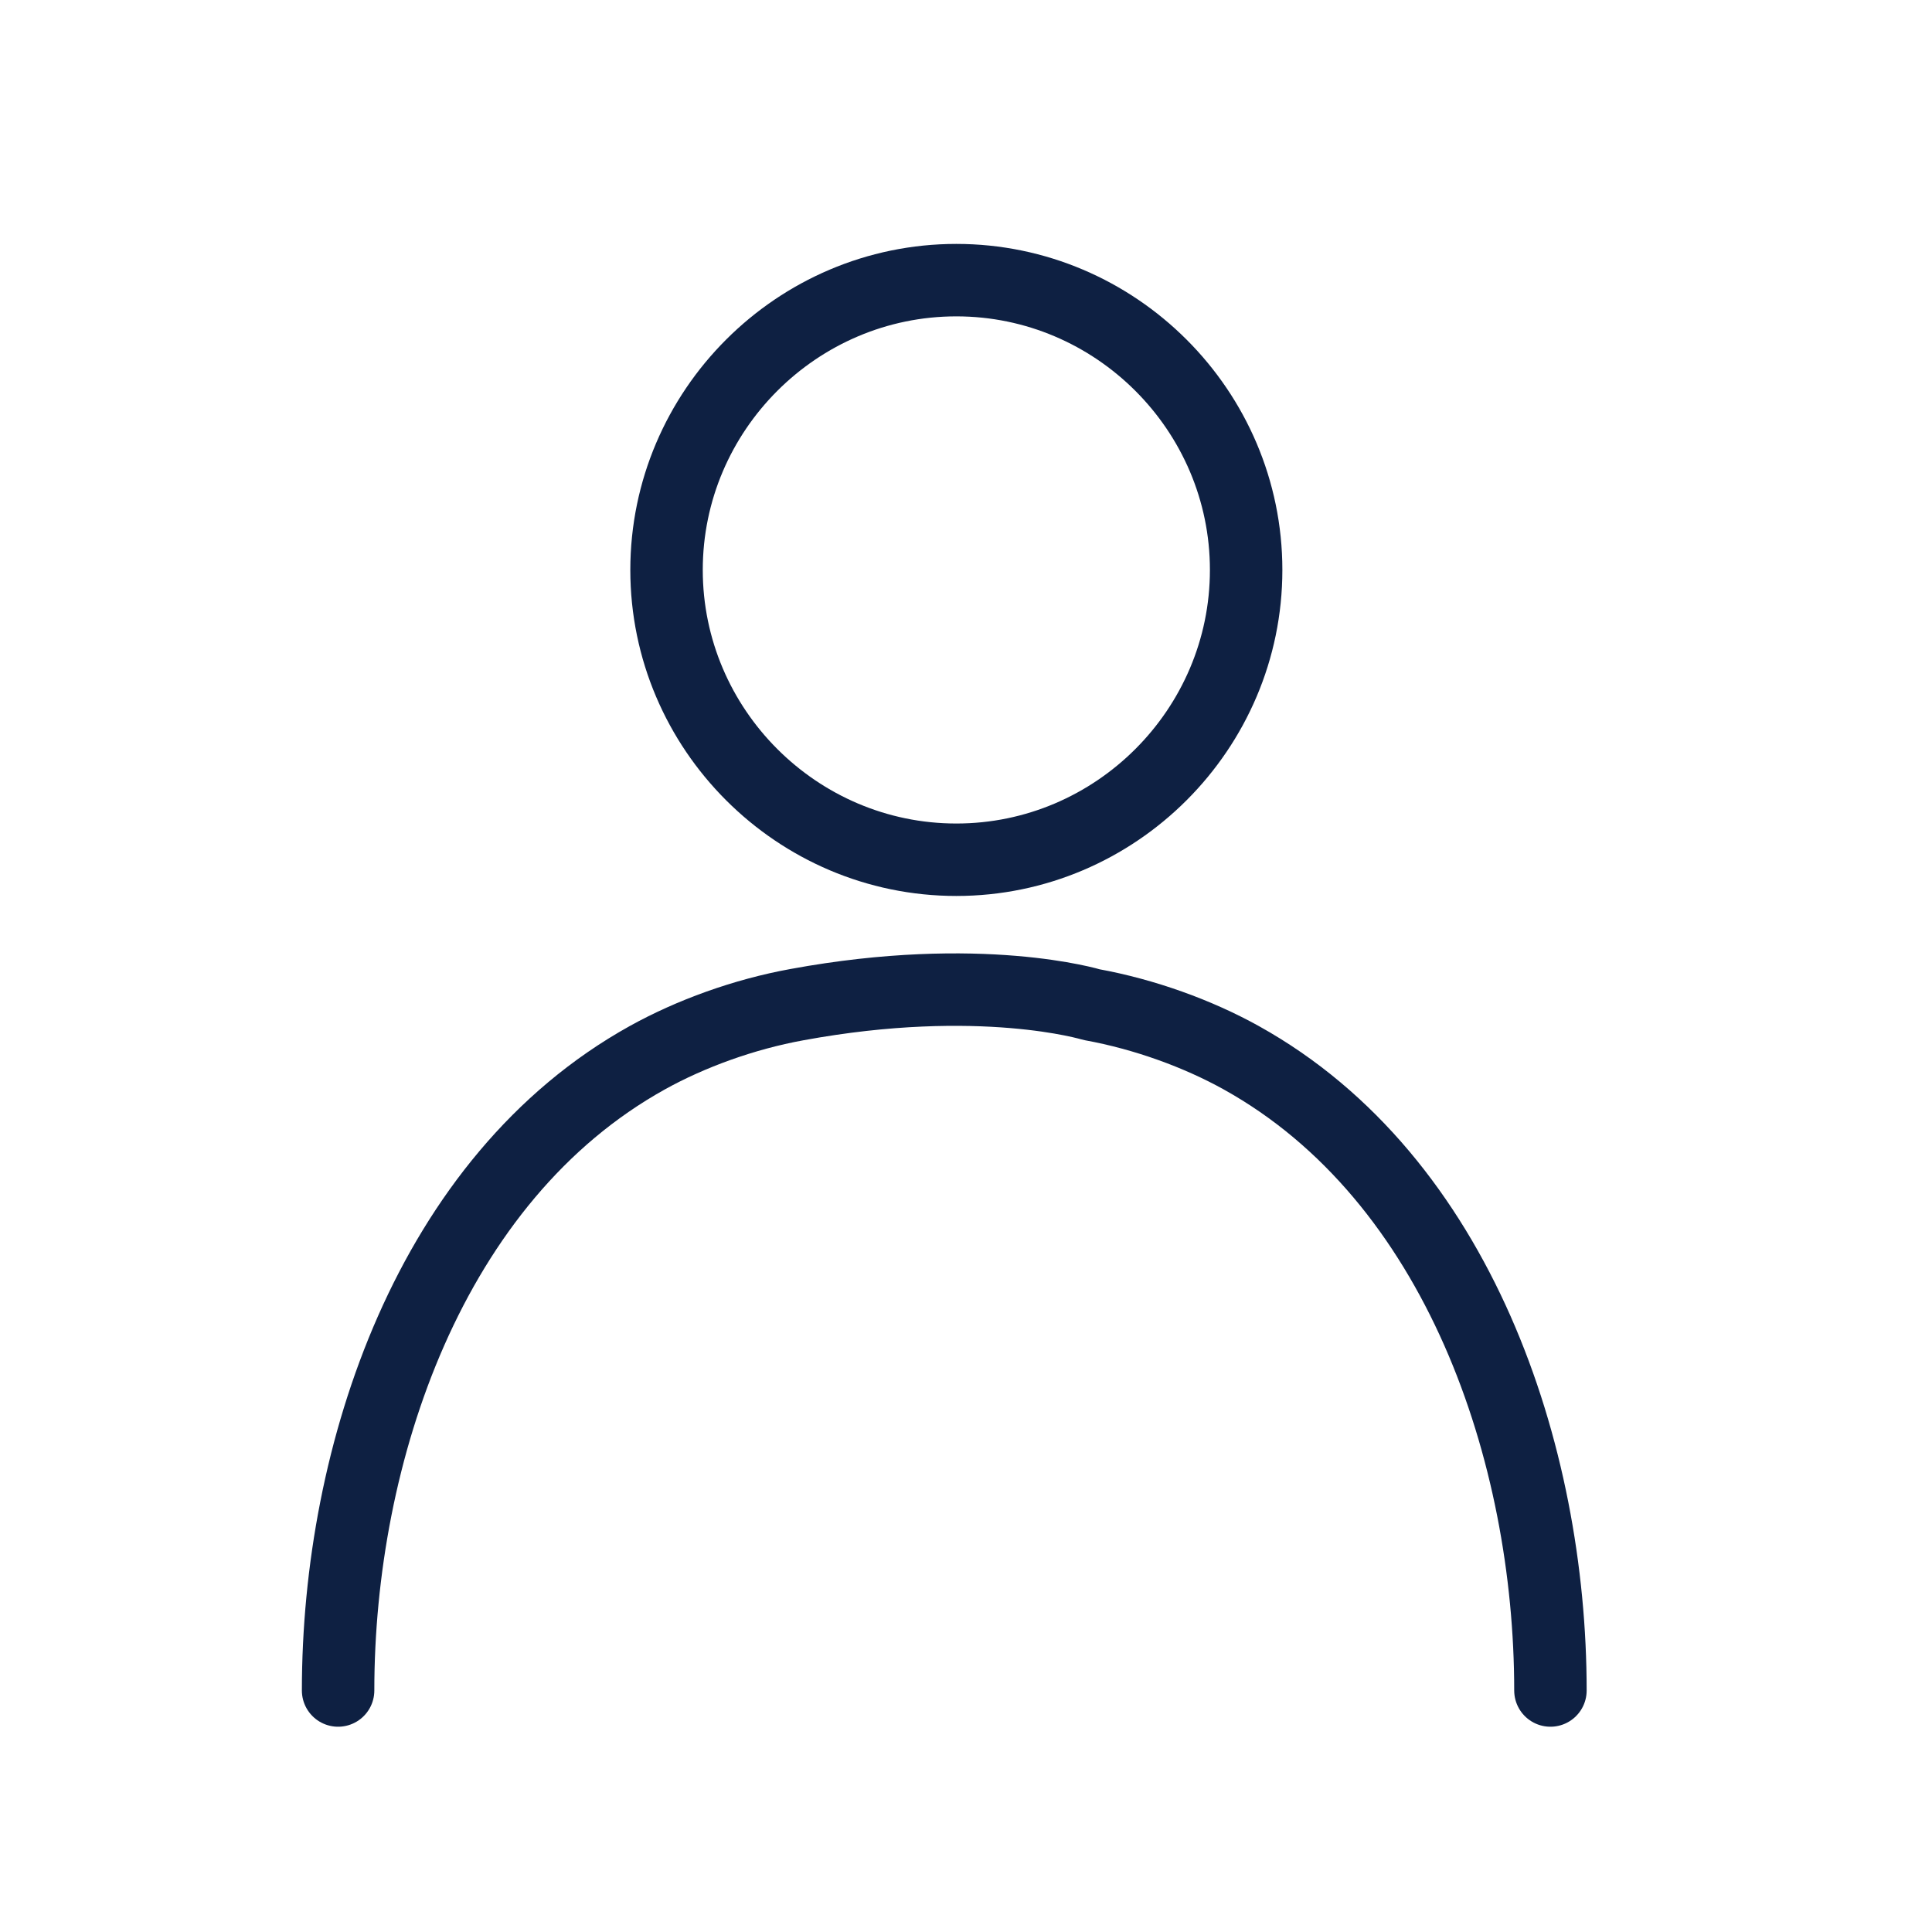 <?xml version="1.0" encoding="utf-8"?>
<!-- Generator: Adobe Illustrator 25.4.1, SVG Export Plug-In . SVG Version: 6.00 Build 0)  -->
<svg version="1.1" id="Layer_1" xmlns="http://www.w3.org/2000/svg" xmlns:xlink="http://www.w3.org/1999/xlink" x="0px" y="0px"
	 viewBox="0 0 40 40" style="enable-background:new 0 0 40 40;" xml:space="preserve">
<style type="text/css">
	.st0{fill:none;stroke:#0E2042;stroke-width:1.5;stroke-linecap:round;stroke-linejoin:round;}
</style>
<path class="st0" d="M32.1,35c0-4.9-1.9-10.6-6.4-13.1c-0.9-0.5-2-0.9-3.1-1.1c0,0-2.3-0.7-6.1,0c-1.1,0.2-2.2,0.6-3.1,1.1
	C8.9,24.4,7,30.1,7,35"/>
<path class="st0" d="M19.8,5.8c3.3,0,6,2.7,6,6c0,3.3-2.7,6-6,6c0,0,0,0,0,0c-3.3,0-6-2.7-6-6S16.5,5.8,19.8,5.8z"/>
</svg>
